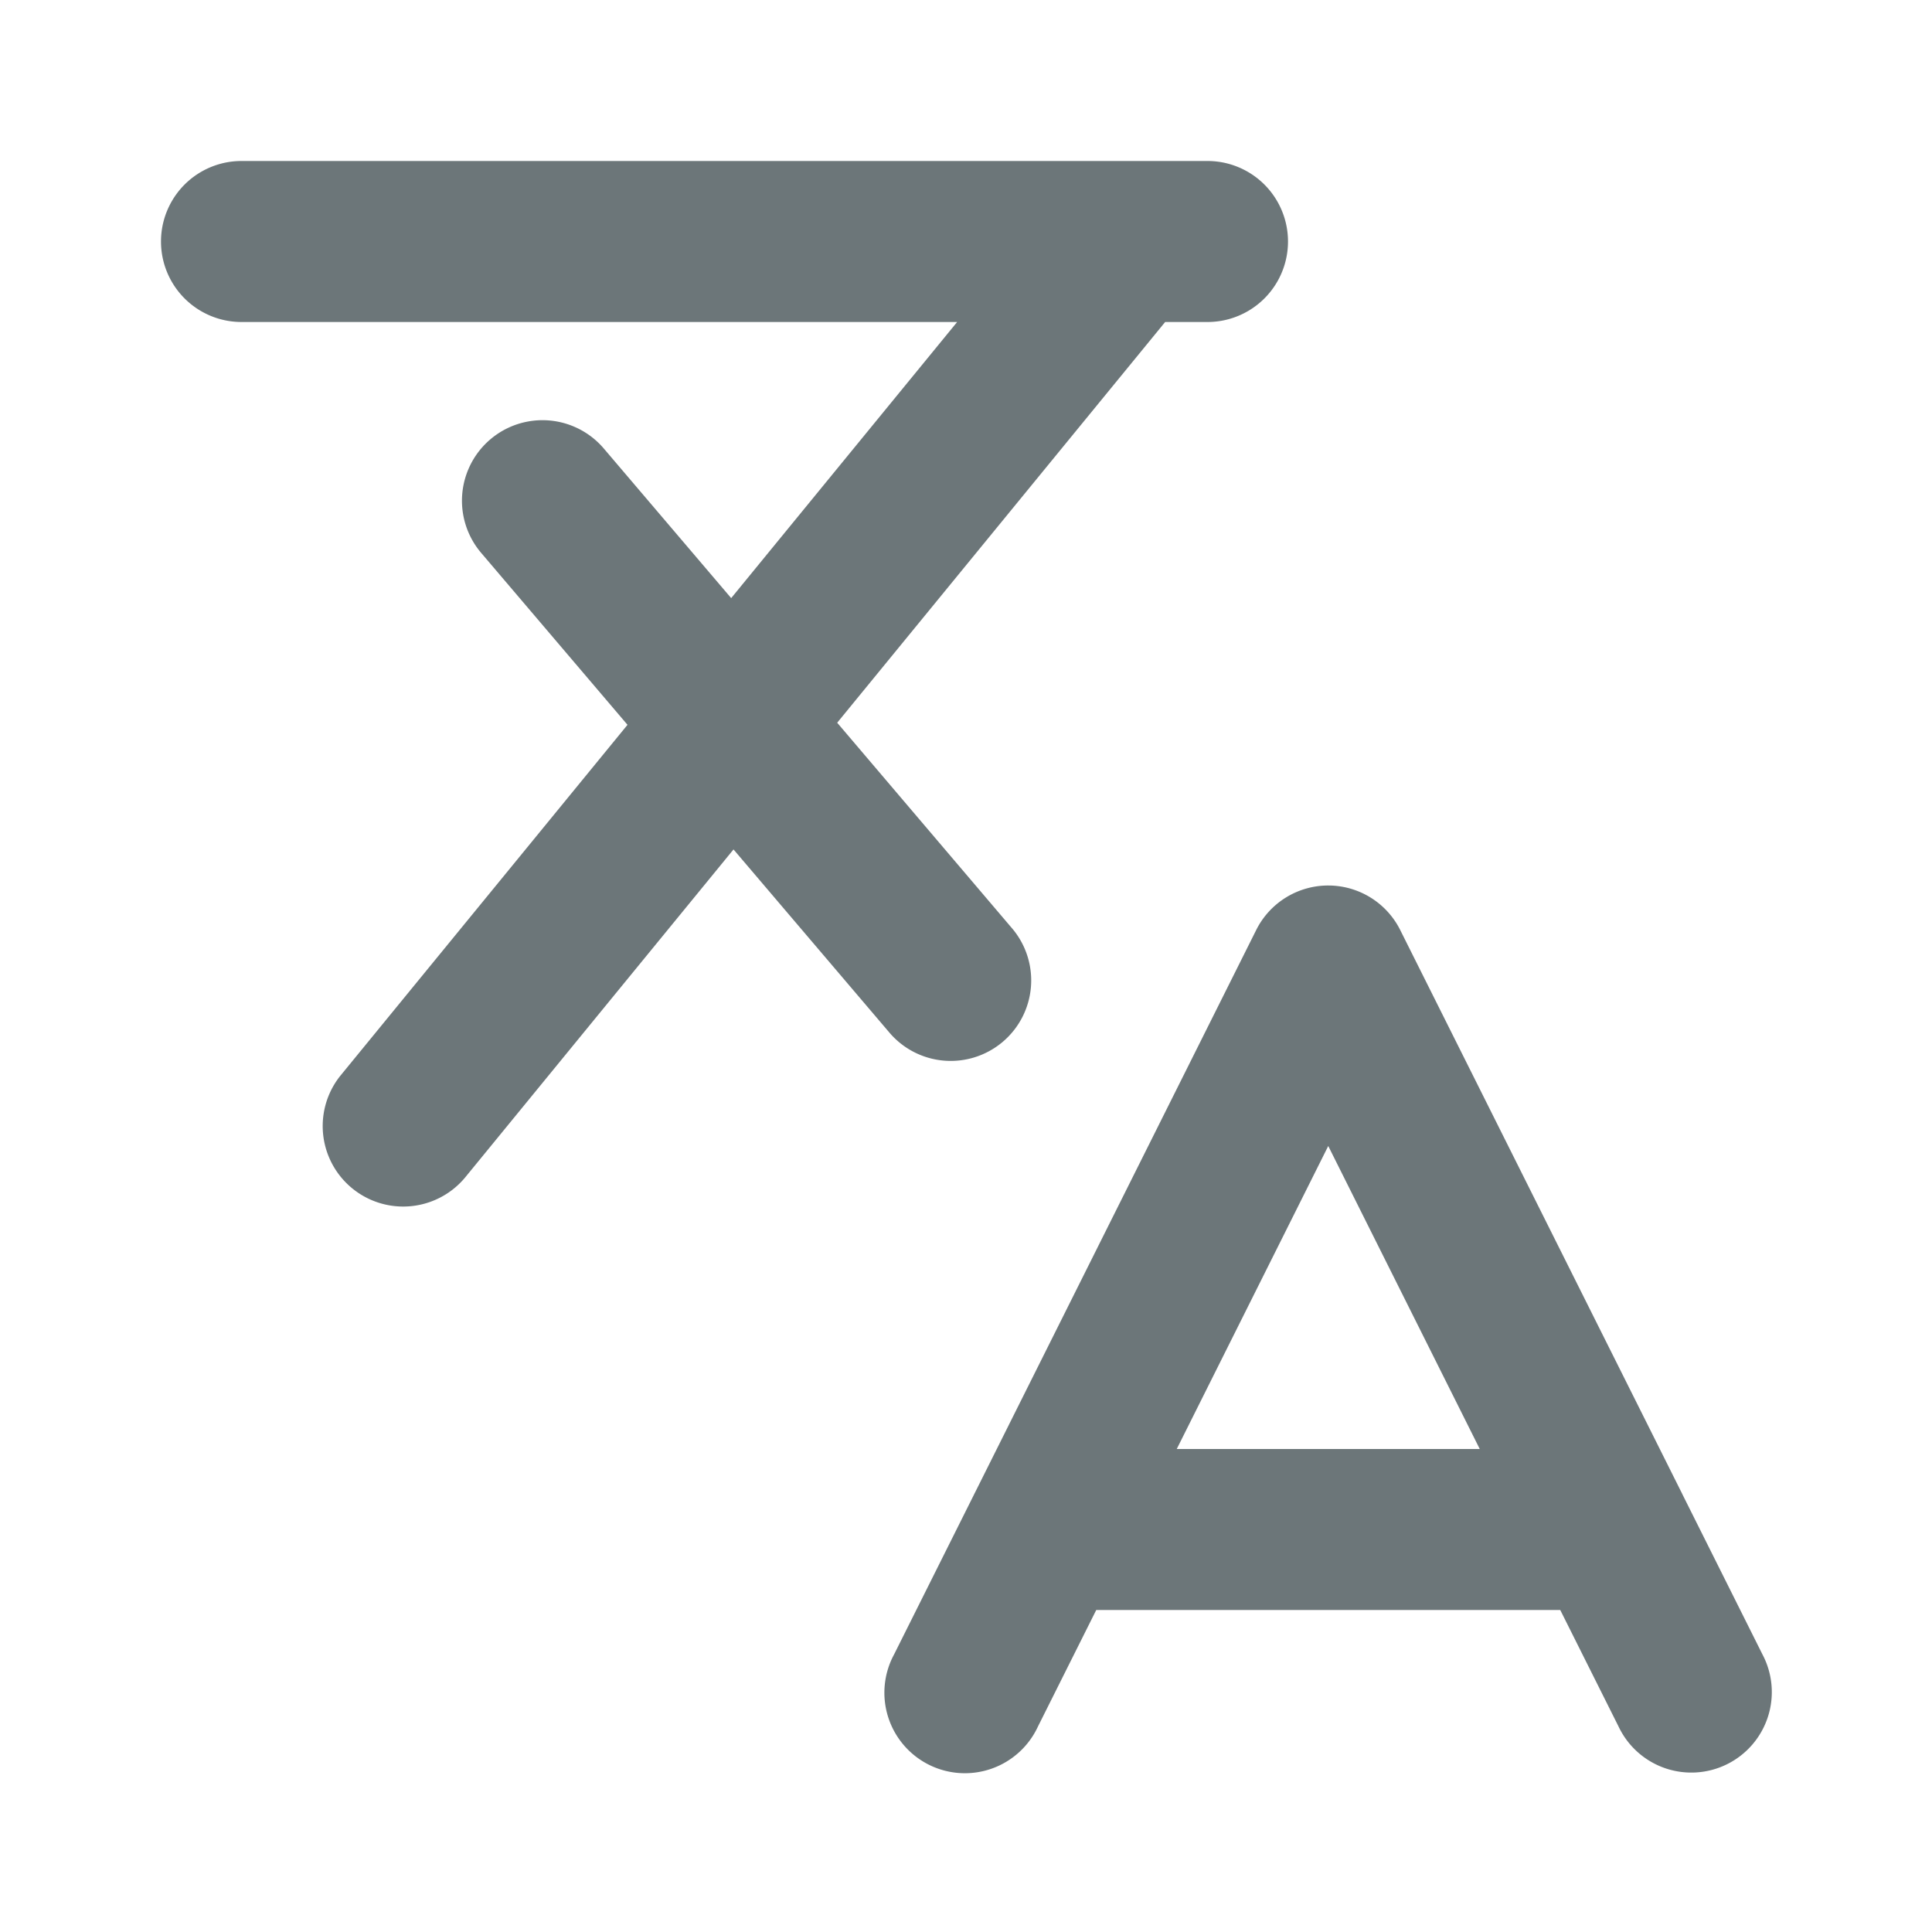 <svg xmlns="http://www.w3.org/2000/svg" width="24" height="24" fill="none" viewBox="0 0 24 24">
  <path fill="#6C7679" fill-rule="evenodd" d="M14 2h1a1 1 0 110 2h-.526L10.4 8.978l2.162 2.542a1 1 0 11-1.523 1.296l-1.927-2.264-3.339 4.081a1 1 0 01-1.548-1.266l3.57-4.363-1.818-2.136a1 1 0 011.524-1.296L9.083 7.43 11.89 4H3a1 1 0 010-2h11zm2.5 9a1 1 0 01.894.553l3.492 6.982a.981.981 0 01.018.037l.99 1.98a1 1 0 11-1.788.895L19.382 20h-5.764l-.724 1.447a1 1 0 11-1.788-.894l.99-1.98a.832.832 0 01.019-.038l3.49-6.982A1 1 0 0116.5 11zm-1.882 7h3.764L16.5 14.236 14.618 18z" clip-rule="evenodd"/>
</svg>
